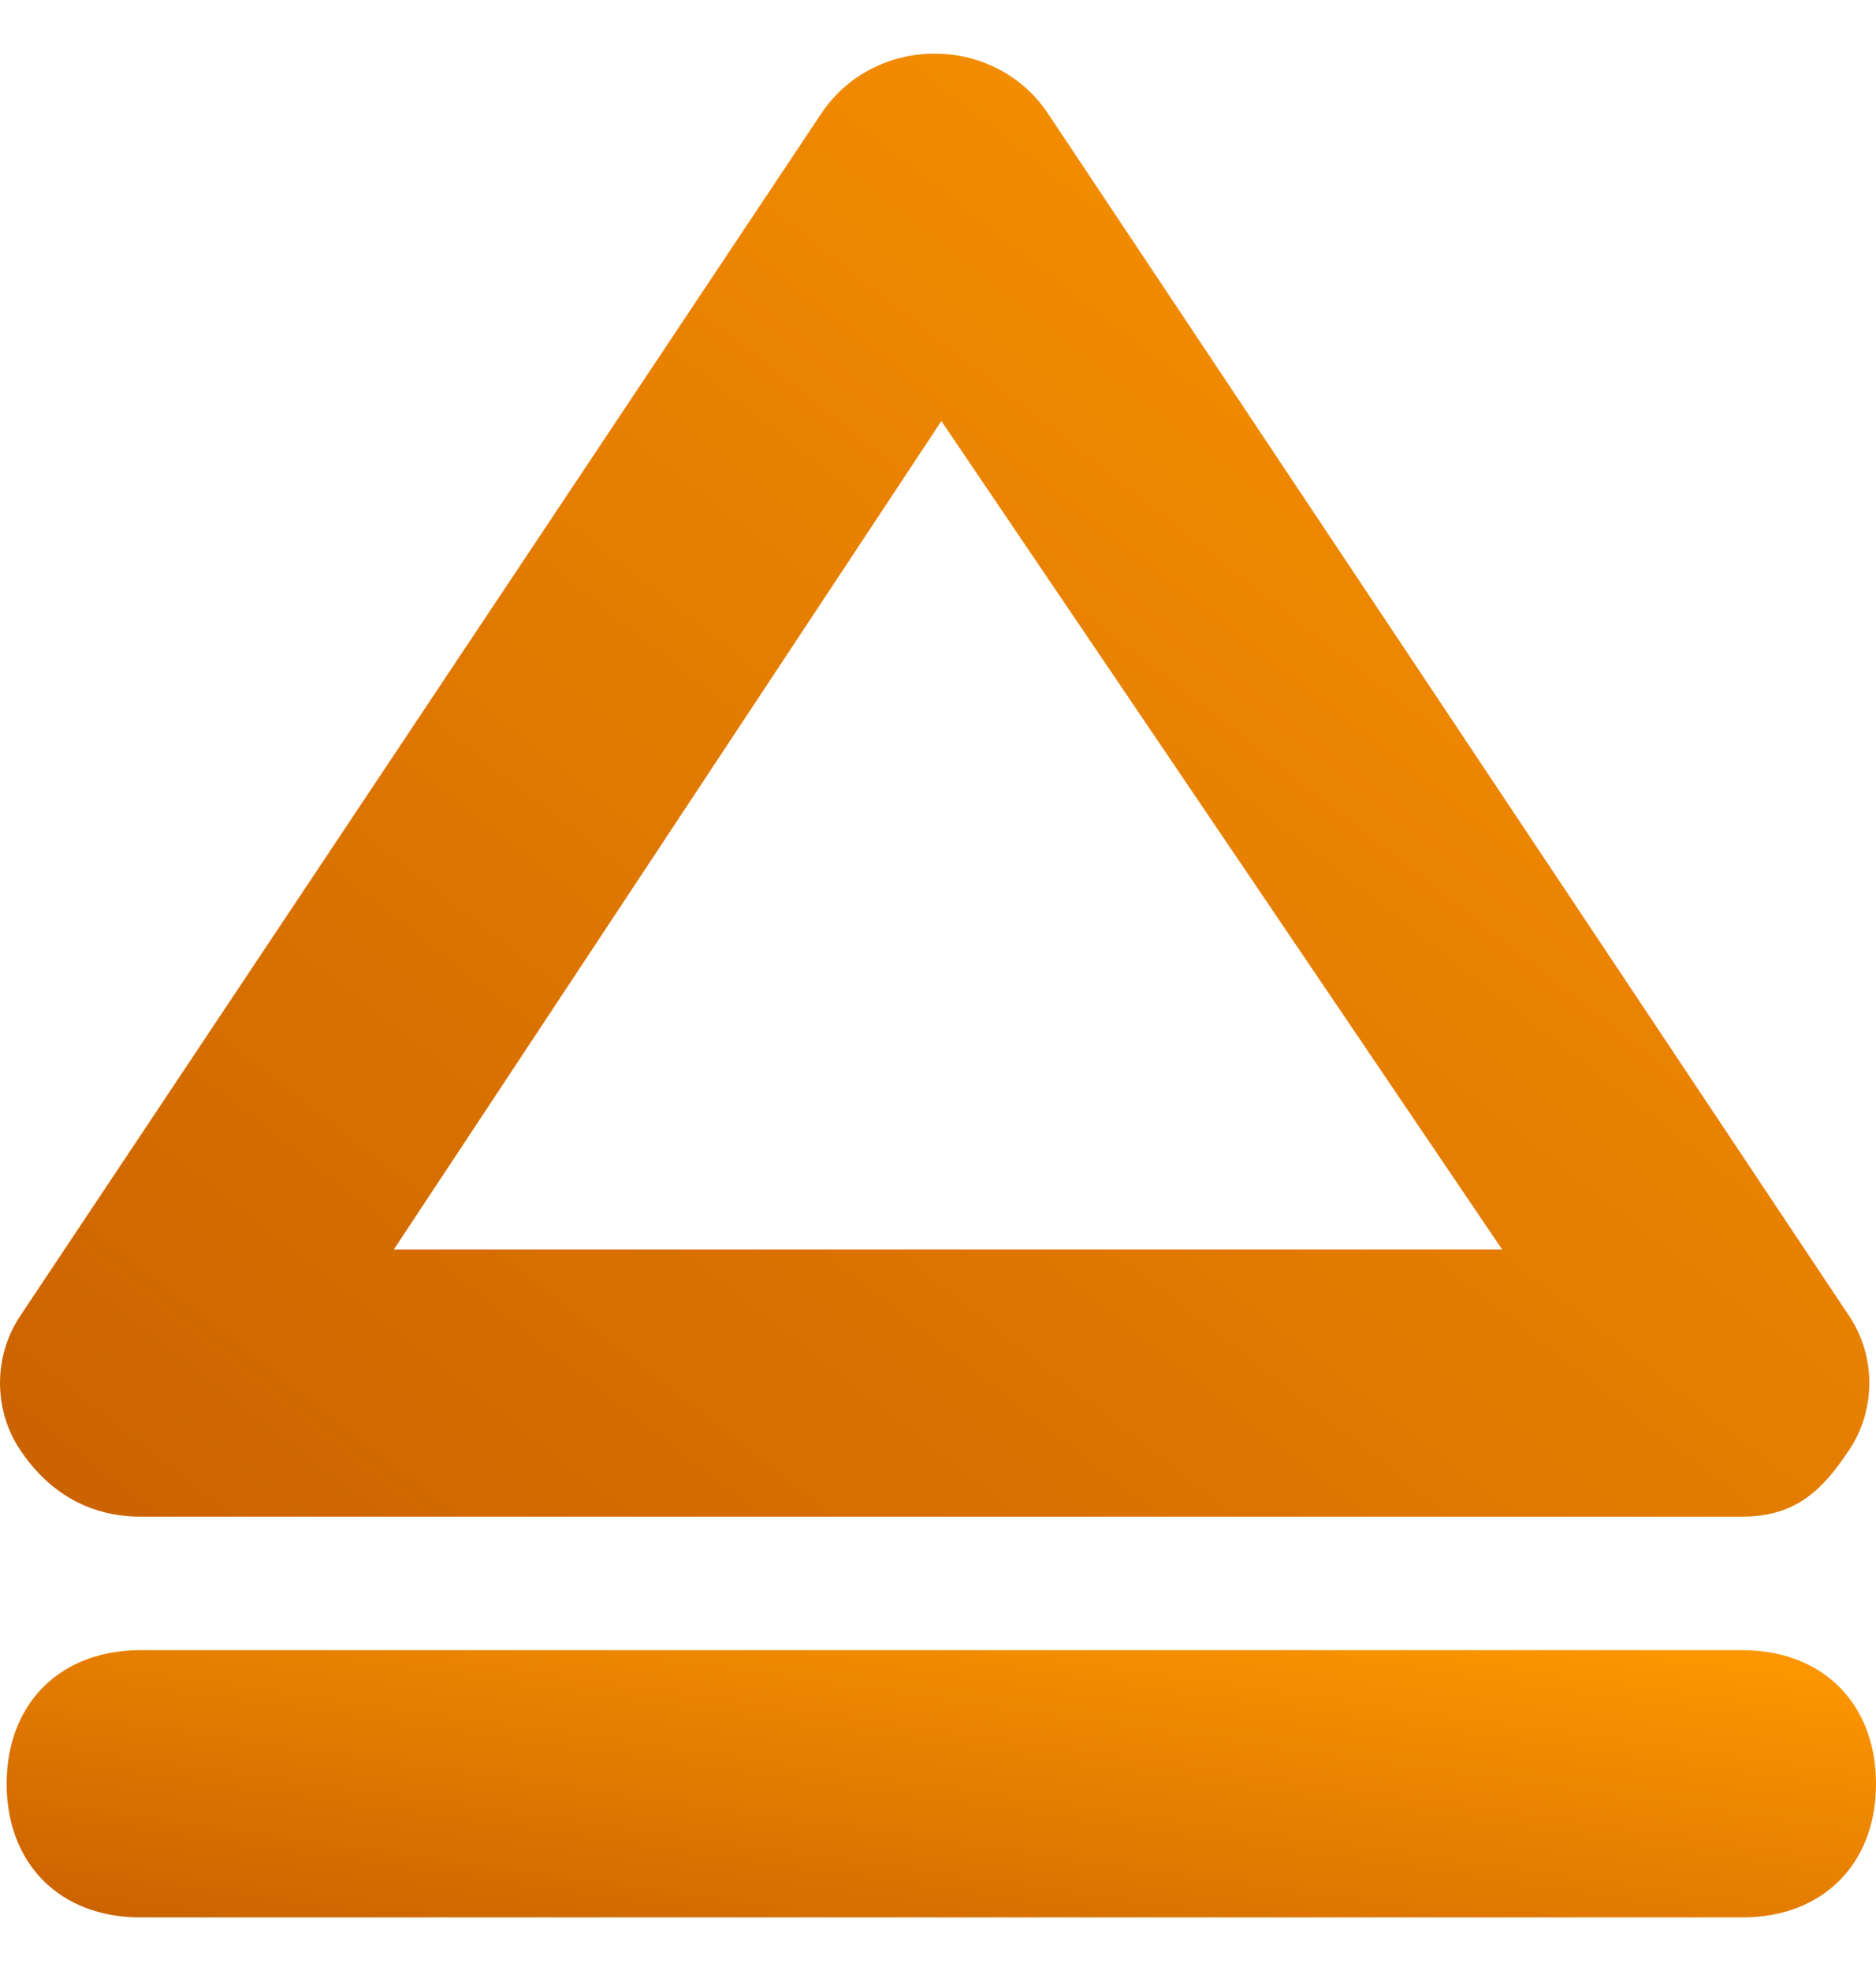 <svg width="20" height="21" viewBox="0 0 20 21" fill="none" xmlns="http://www.w3.org/2000/svg">
<path d="M18.576 16.159H1.495C0.925 16.159 0.498 15.874 0.214 15.447C-0.071 15.02 -0.071 14.45 0.214 14.023L8.754 1.212C9.324 0.358 10.605 0.358 11.174 1.212L19.715 14.023C20 14.45 20 15.02 19.715 15.447C19.431 15.874 19.146 16.159 18.576 16.159ZM4.199 13.312H16.014L10.036 4.486L4.199 13.312Z" fill="url(#paint0_linear_4873_1165)"/>
<path d="M18.577 20.429H1.495C0.641 20.429 0.071 19.86 0.071 19.006C0.071 18.151 0.641 17.582 1.495 17.582H18.577C19.431 17.582 20 18.151 20 19.006C20 19.86 19.431 20.429 18.577 20.429Z" fill="url(#paint1_linear_4873_1165)"/>
<defs>
<linearGradient id="paint0_linear_4873_1165" x1="-2.86935e-07" y1="16.159" x2="15.128" y2="-3.183" gradientUnits="userSpaceOnUse">
<stop stop-color="#CA6100"/>
<stop offset="1" stop-color="#FF9900"/>
</linearGradient>
<linearGradient id="paint1_linear_4873_1165" x1="0.071" y1="20.429" x2="0.868" y2="14.849" gradientUnits="userSpaceOnUse">
<stop stop-color="#CA6100"/>
<stop offset="1" stop-color="#FF9900"/>
</linearGradient>
</defs>
</svg>
